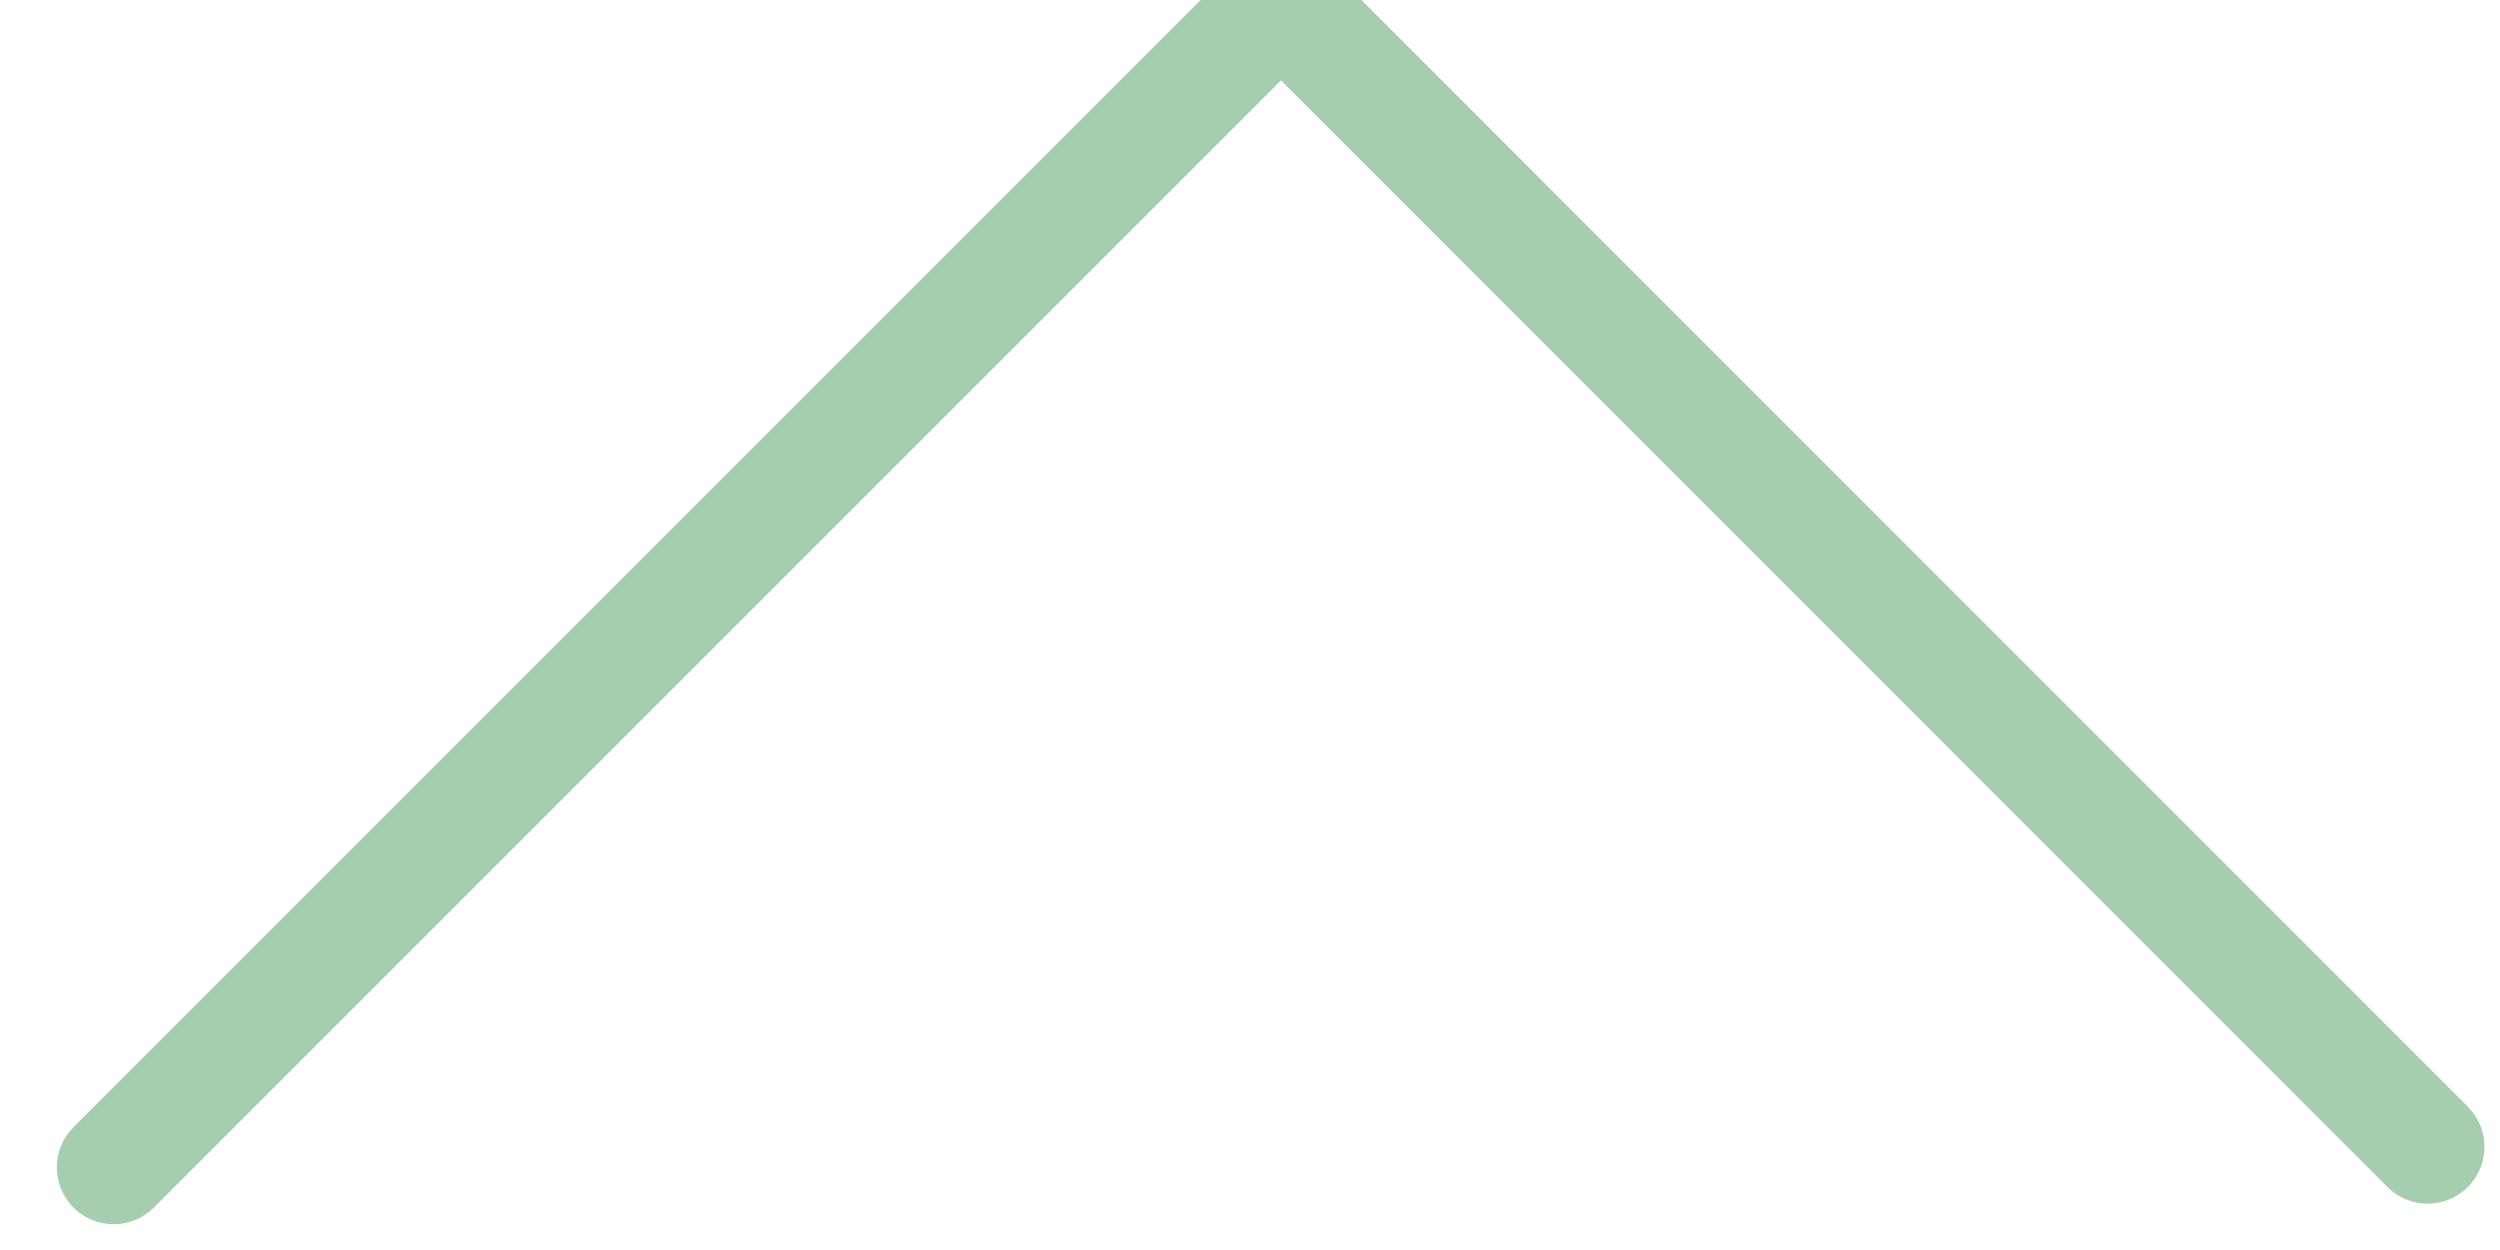 <svg viewBox="0 0 22 11" xmlns="http://www.w3.org/2000/svg"><path d="M1 10.273L11.273 0l10.09 10.092" stroke="#A6CDB0" fill="none" fill-rule="evenodd" stroke-linecap="round" stroke-linejoin="round"/></svg>
